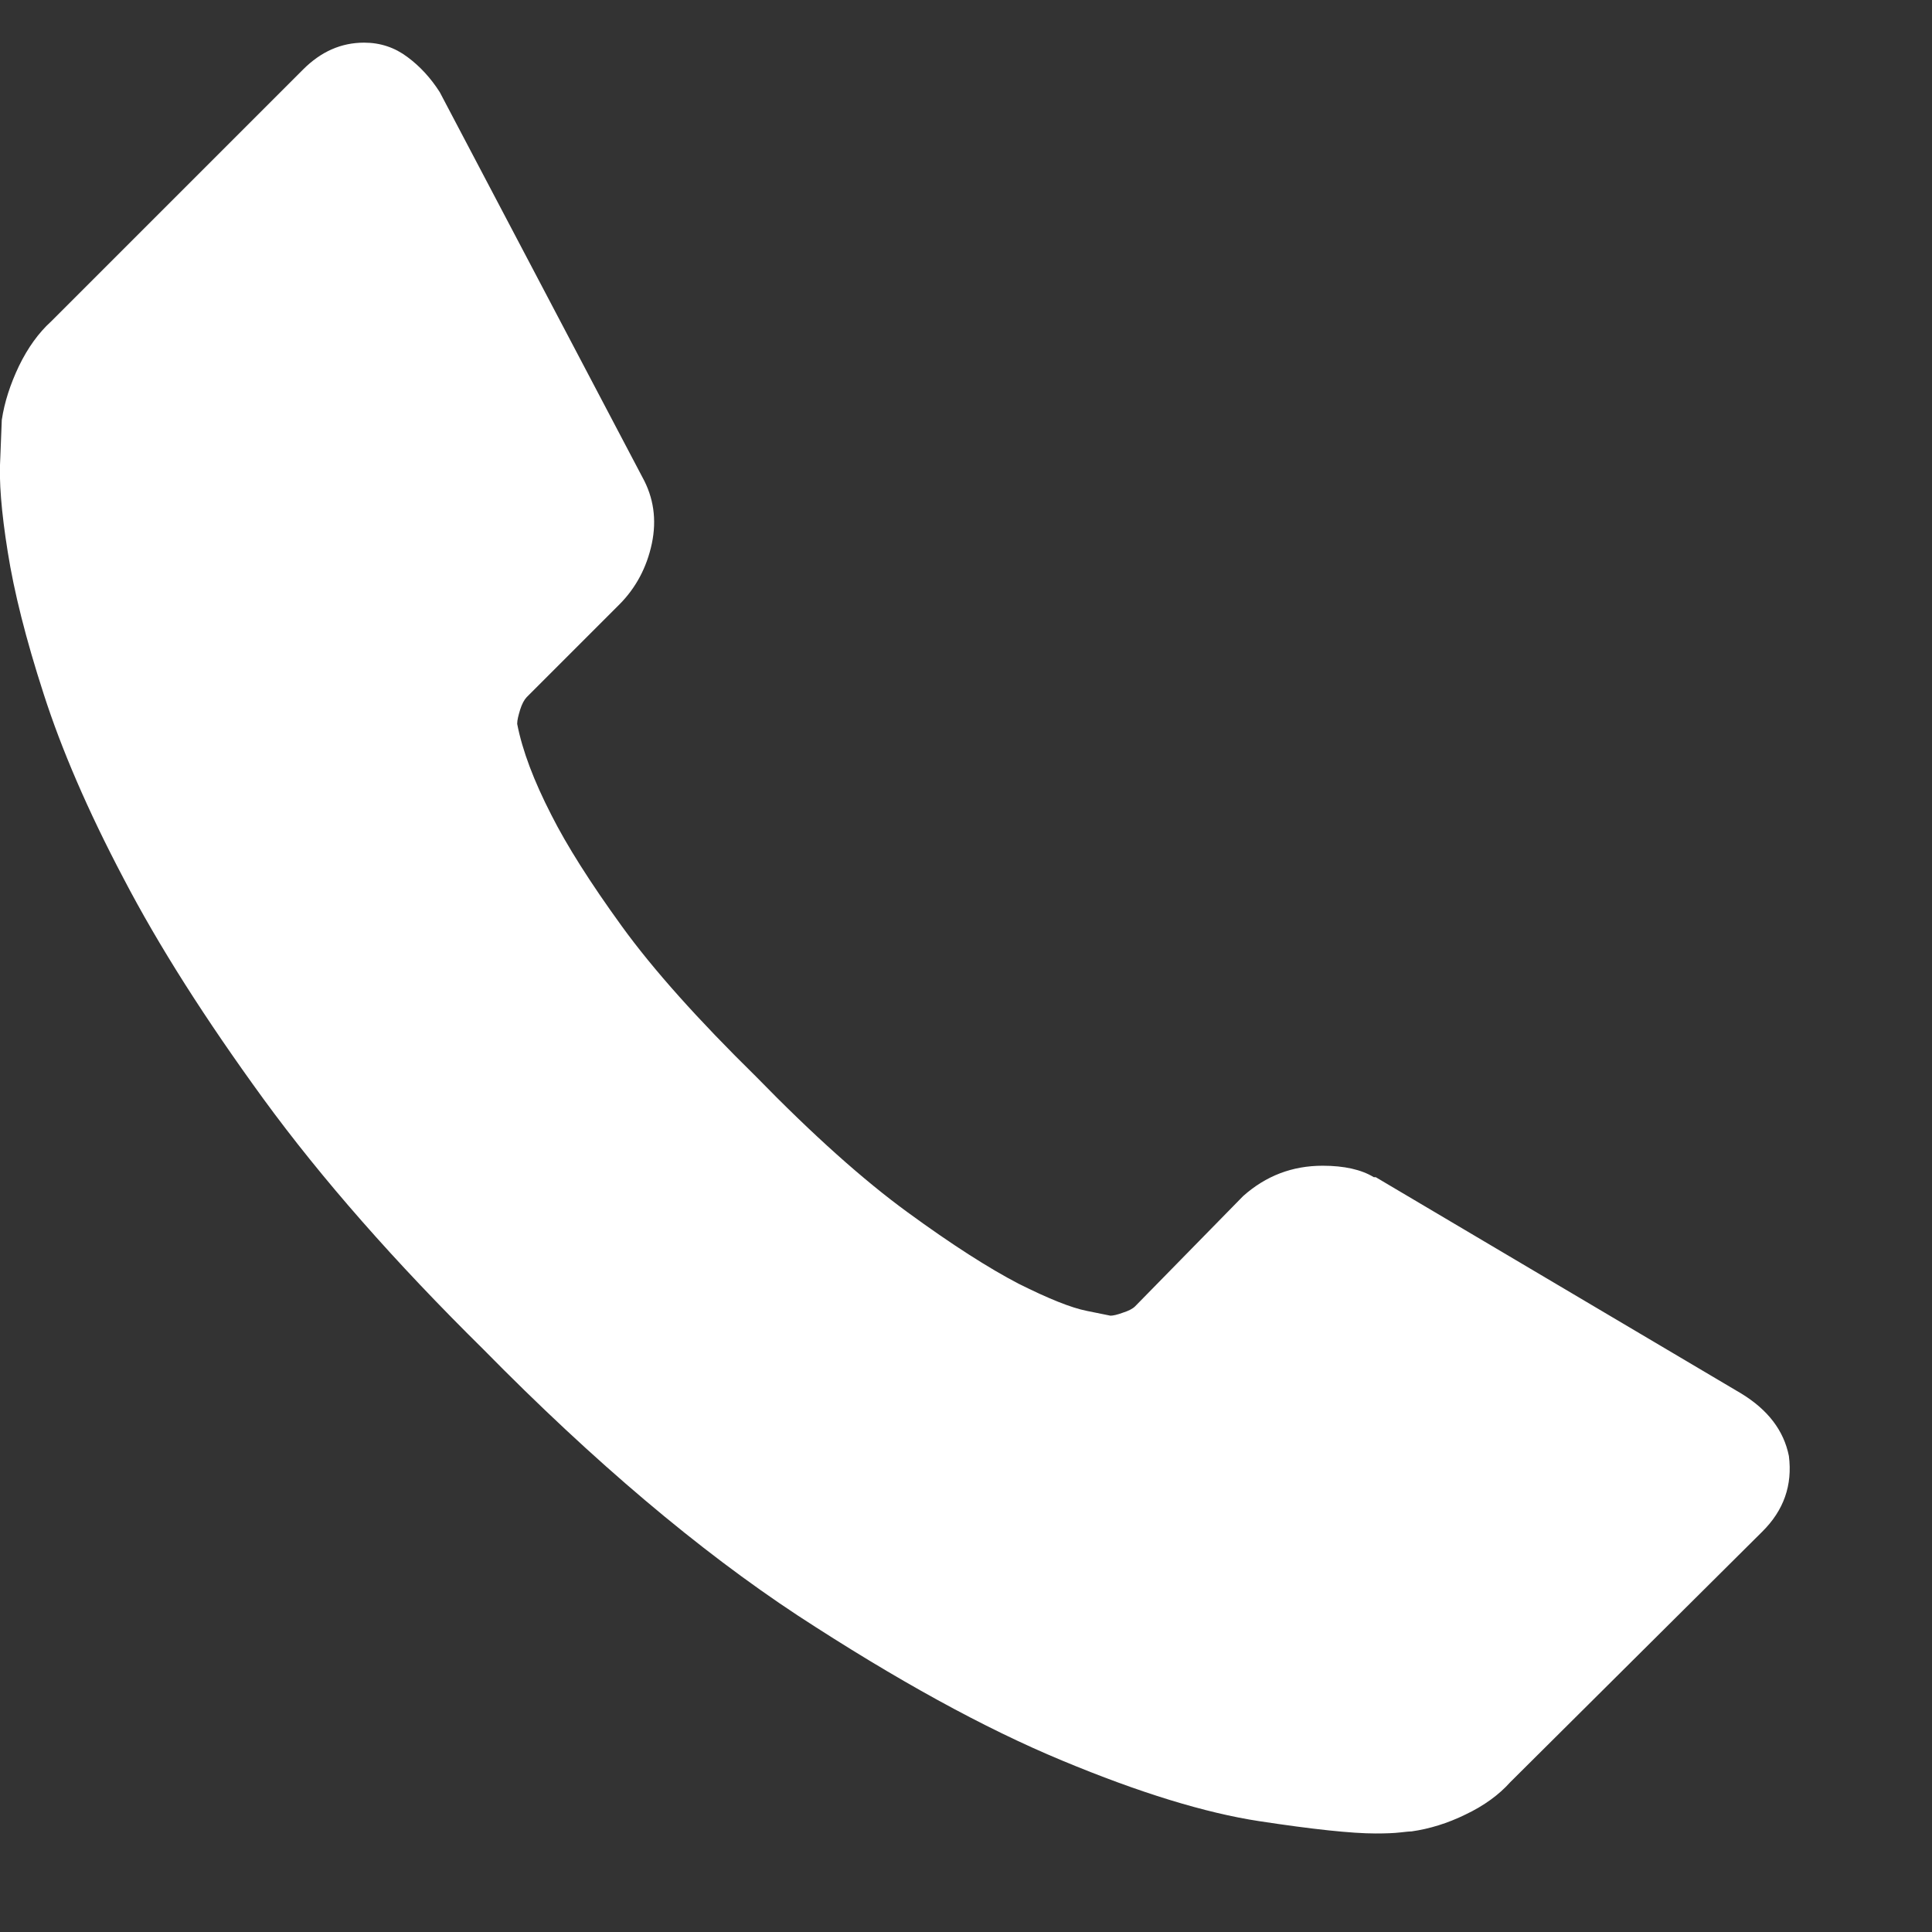 <svg xmlns="http://www.w3.org/2000/svg" preserveAspectRatio="xMidYMid" width="13" height="13" viewBox="0 0 13 13"><rect x="0" y="0" width="13" height="13" fill="#333333" stroke="none"/><defs><style>.cls-1 { fill: #fff; fill-rule: evenodd; }</style></defs><path d="M12.037 9.797c.025.196-.034.366-.18.51l-1.695 1.685c-.076.085-.176.158-.3.217-.122.06-.244.097-.363.114-.01 0-.035.002-.077.007-.043.005-.098.007-.166.007-.16 0-.423-.028-.784-.083-.36-.055-.803-.19-1.326-.408-.523-.217-1.116-.543-1.78-.977C4.706 10.434 4 9.84 3.253 9.08c-.595-.587-1.088-1.148-1.48-1.685-.39-.536-.705-1.03-.943-1.487-.24-.455-.417-.868-.536-1.238-.12-.37-.2-.69-.242-.957-.043-.268-.06-.48-.05-.632l.01-.255c.018-.12.057-.24.116-.364.06-.123.132-.223.217-.3L2.04.467c.12-.12.256-.18.41-.18.11 0 .207.033.292.097.085.063.157.142.217.236l1.363 2.59c.076.137.098.286.064.448-.034.16-.107.297-.217.408l-.625.625c-.017.018-.032.046-.044.084-.012.04-.02.07-.02.096.035.18.112.383.23.613.103.204.26.453.473.747.212.293.514.63.905 1.014.382.392.722.696 1.02.913.297.217.546.376.746.48.2.1.353.162.46.183l.158.032c.017 0 .045-.006.083-.02.038-.012.066-.026.083-.043l.727-.742c.153-.136.33-.204.535-.204.145 0 .26.026.344.077h.013l2.46 1.456c.18.11.286.25.32.42z" class="cls-1"/></svg>